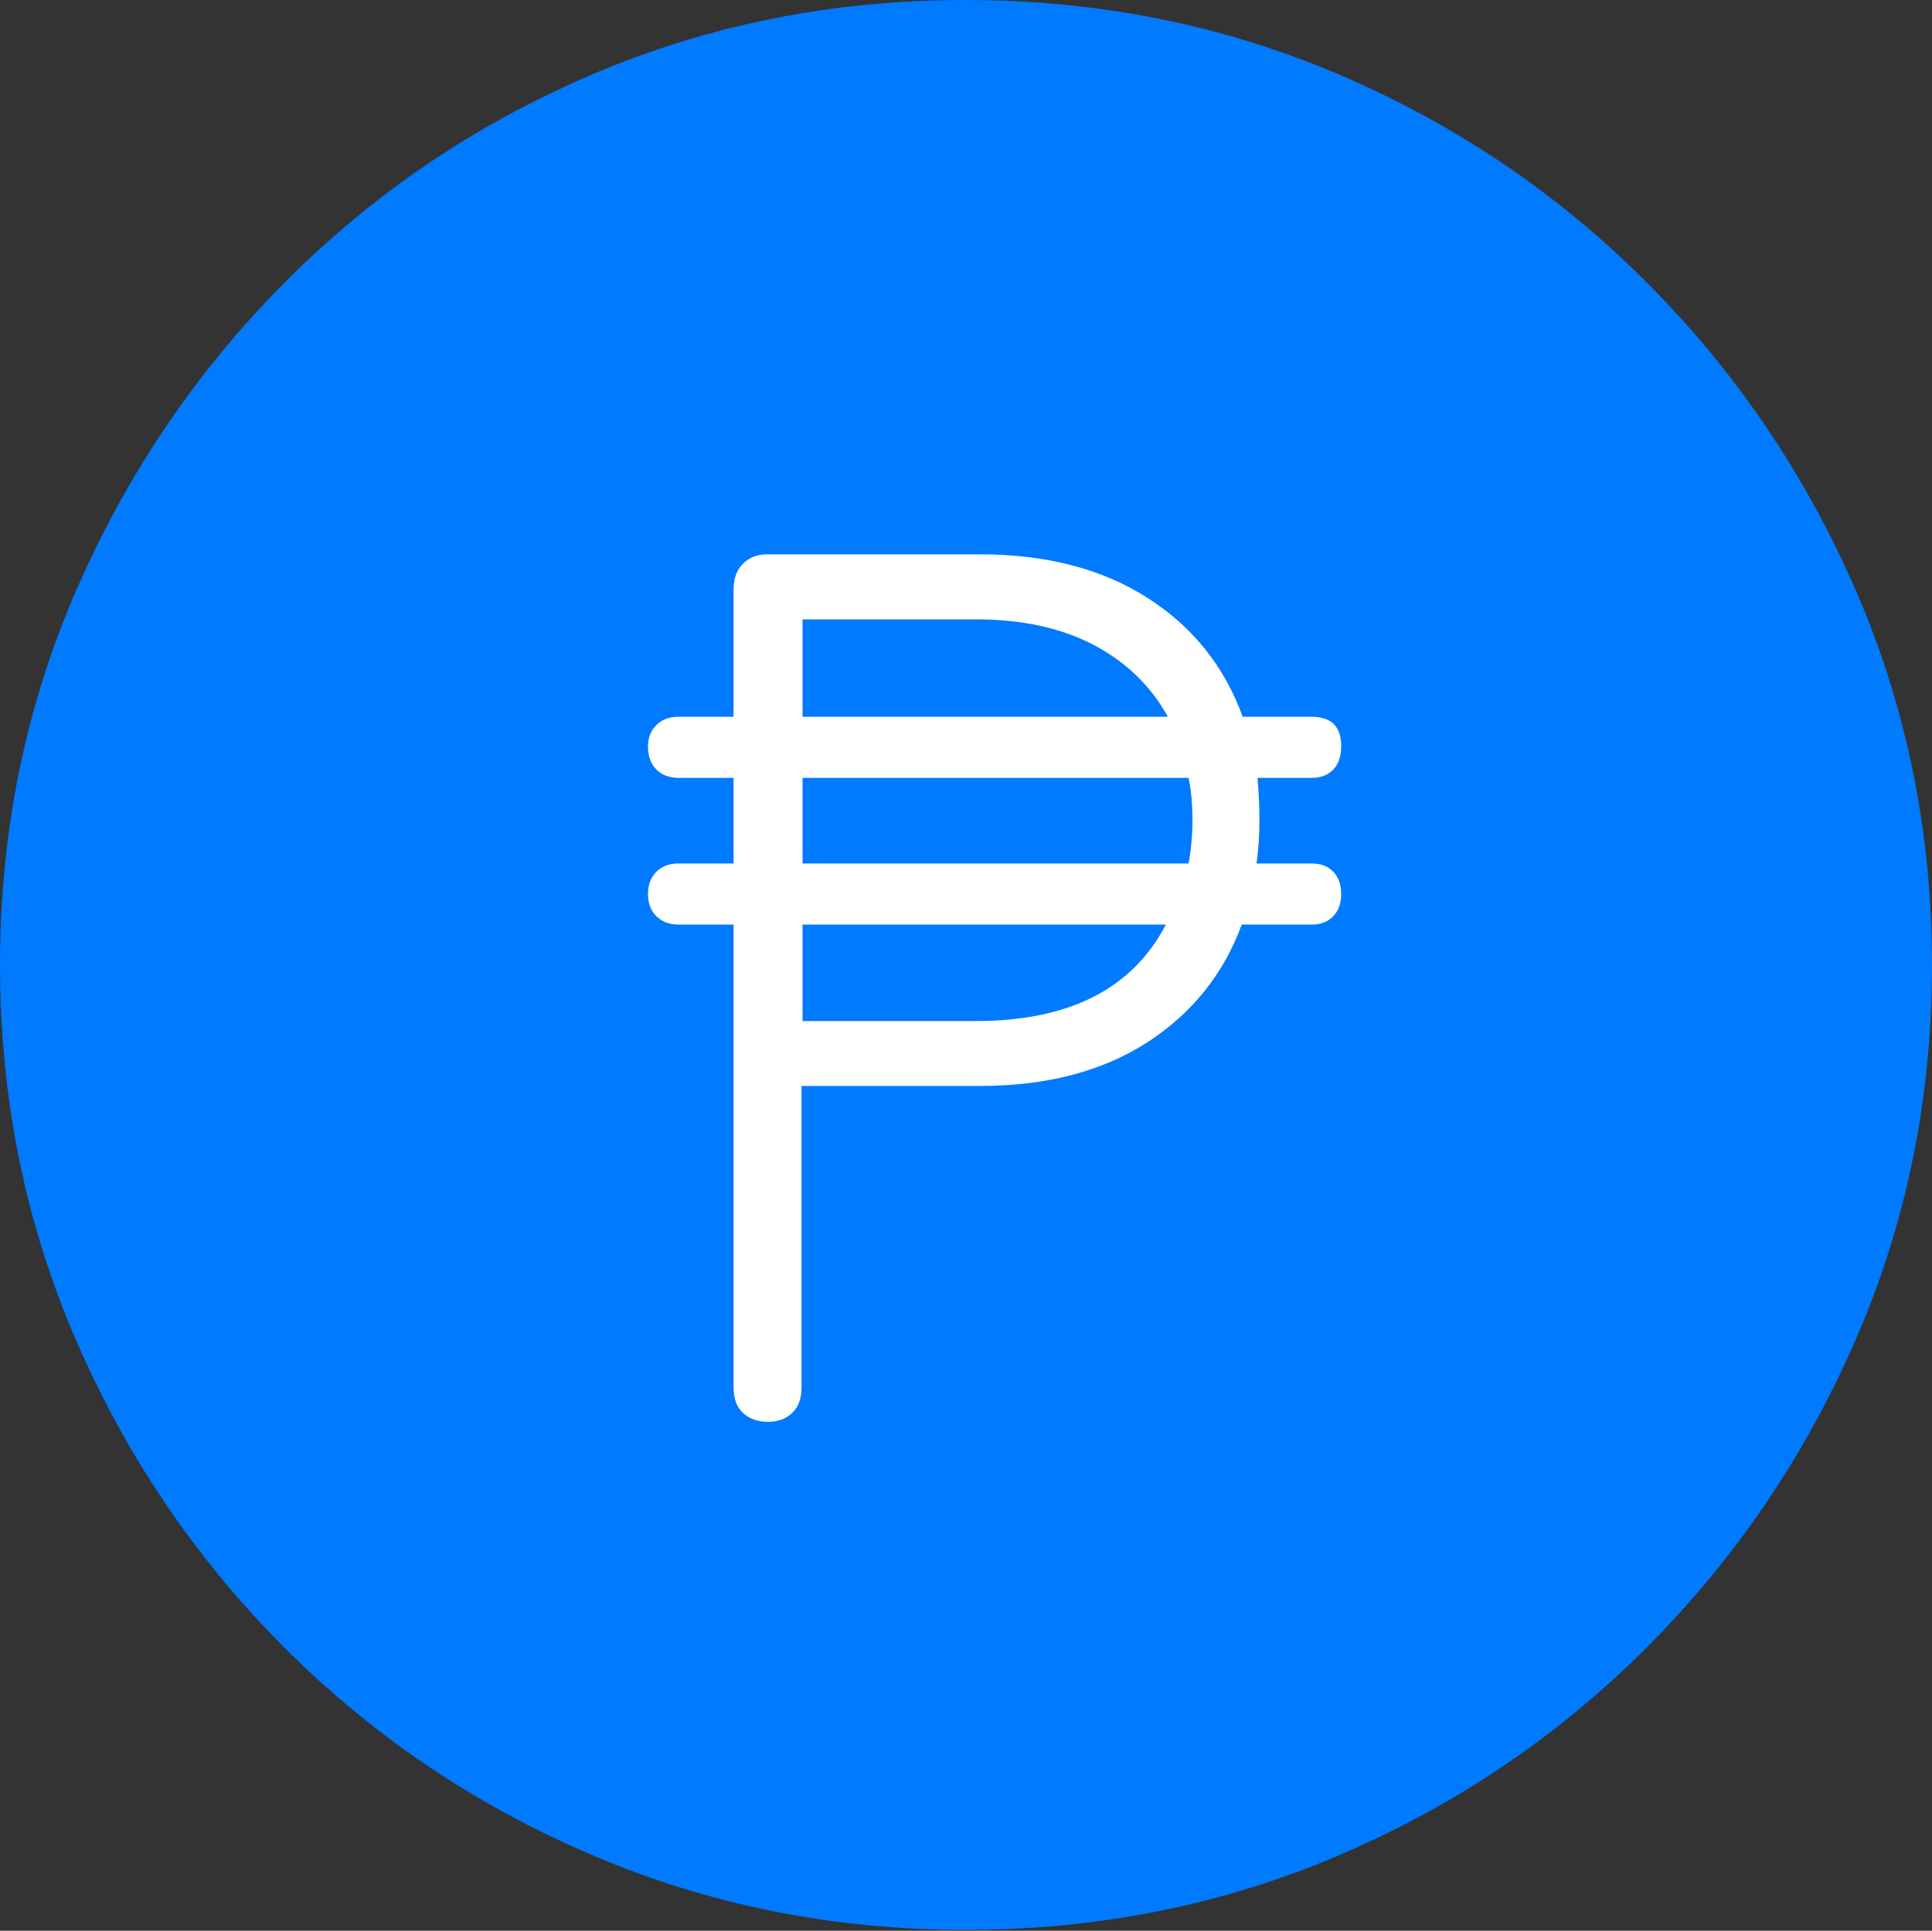 <?xml version="1.0" encoding="UTF-8"?>
<!--Generator: Apple Native CoreSVG 175-->
<!DOCTYPE svg
PUBLIC "-//W3C//DTD SVG 1.1//EN"
       "http://www.w3.org/Graphics/SVG/1.1/DTD/svg11.dtd">
<svg version="1.1" xmlns="http://www.w3.org/2000/svg" xmlns:xlink="http://www.w3.org/1999/xlink" width="19.16" height="19.15">
 <rect width="100%" height="100%" fill="#333333" stroke="none"/>
 <g>
  <rect height="19.15" opacity="0" width="19.16" x="0" y="0"/>
  <path d="M9.57 19.141Q11.553 19.141 13.286 18.398Q15.02 17.656 16.338 16.333Q17.656 15.01 18.408 13.276Q19.16 11.543 19.16 9.57Q19.16 7.598 18.408 5.864Q17.656 4.131 16.338 2.808Q15.02 1.484 13.286 0.742Q11.553 0 9.57 0Q7.598 0 5.864 0.742Q4.131 1.484 2.817 2.808Q1.504 4.131 0.752 5.864Q0 7.598 0 9.57Q0 11.543 0.747 13.276Q1.494 15.01 2.812 16.333Q4.131 17.656 5.869 18.398Q7.607 19.141 9.57 19.141Z" fill="#007aff"/>
  <path d="M6.426 8.867Q6.426 8.73 6.509 8.647Q6.592 8.564 6.729 8.564L7.275 8.564L7.275 7.715L6.729 7.715Q6.592 7.715 6.509 7.632Q6.426 7.549 6.426 7.402Q6.426 7.275 6.509 7.192Q6.592 7.109 6.729 7.109L7.275 7.109L7.275 5.85Q7.275 5.684 7.368 5.591Q7.461 5.498 7.607 5.498L9.717 5.498Q10.703 5.498 11.377 5.928Q12.051 6.357 12.324 7.109L13.008 7.109Q13.301 7.109 13.301 7.402Q13.301 7.549 13.223 7.632Q13.145 7.715 13.008 7.715L12.471 7.715Q12.48 7.822 12.485 7.925Q12.49 8.027 12.49 8.135Q12.49 8.359 12.461 8.564L13.008 8.564Q13.145 8.564 13.223 8.647Q13.301 8.73 13.301 8.867Q13.301 9.004 13.223 9.087Q13.145 9.17 13.008 9.17L12.315 9.17Q12.041 9.912 11.372 10.342Q10.703 10.771 9.717 10.771L7.949 10.771L7.949 13.76Q7.949 13.926 7.856 14.014Q7.764 14.102 7.617 14.102Q7.461 14.102 7.368 14.014Q7.275 13.926 7.275 13.76L7.275 9.17L6.729 9.17Q6.592 9.17 6.509 9.087Q6.426 9.004 6.426 8.867ZM7.959 10.127L9.678 10.127Q11.065 10.127 11.562 9.17L7.959 9.17ZM7.959 8.564L11.787 8.564Q11.807 8.457 11.816 8.35Q11.826 8.242 11.826 8.135Q11.826 7.9 11.787 7.715L7.959 7.715ZM7.959 7.109L11.582 7.109Q11.328 6.65 10.845 6.396Q10.361 6.143 9.678 6.143L7.959 6.143Z" fill="#ffffff"/>
 </g>
</svg>
